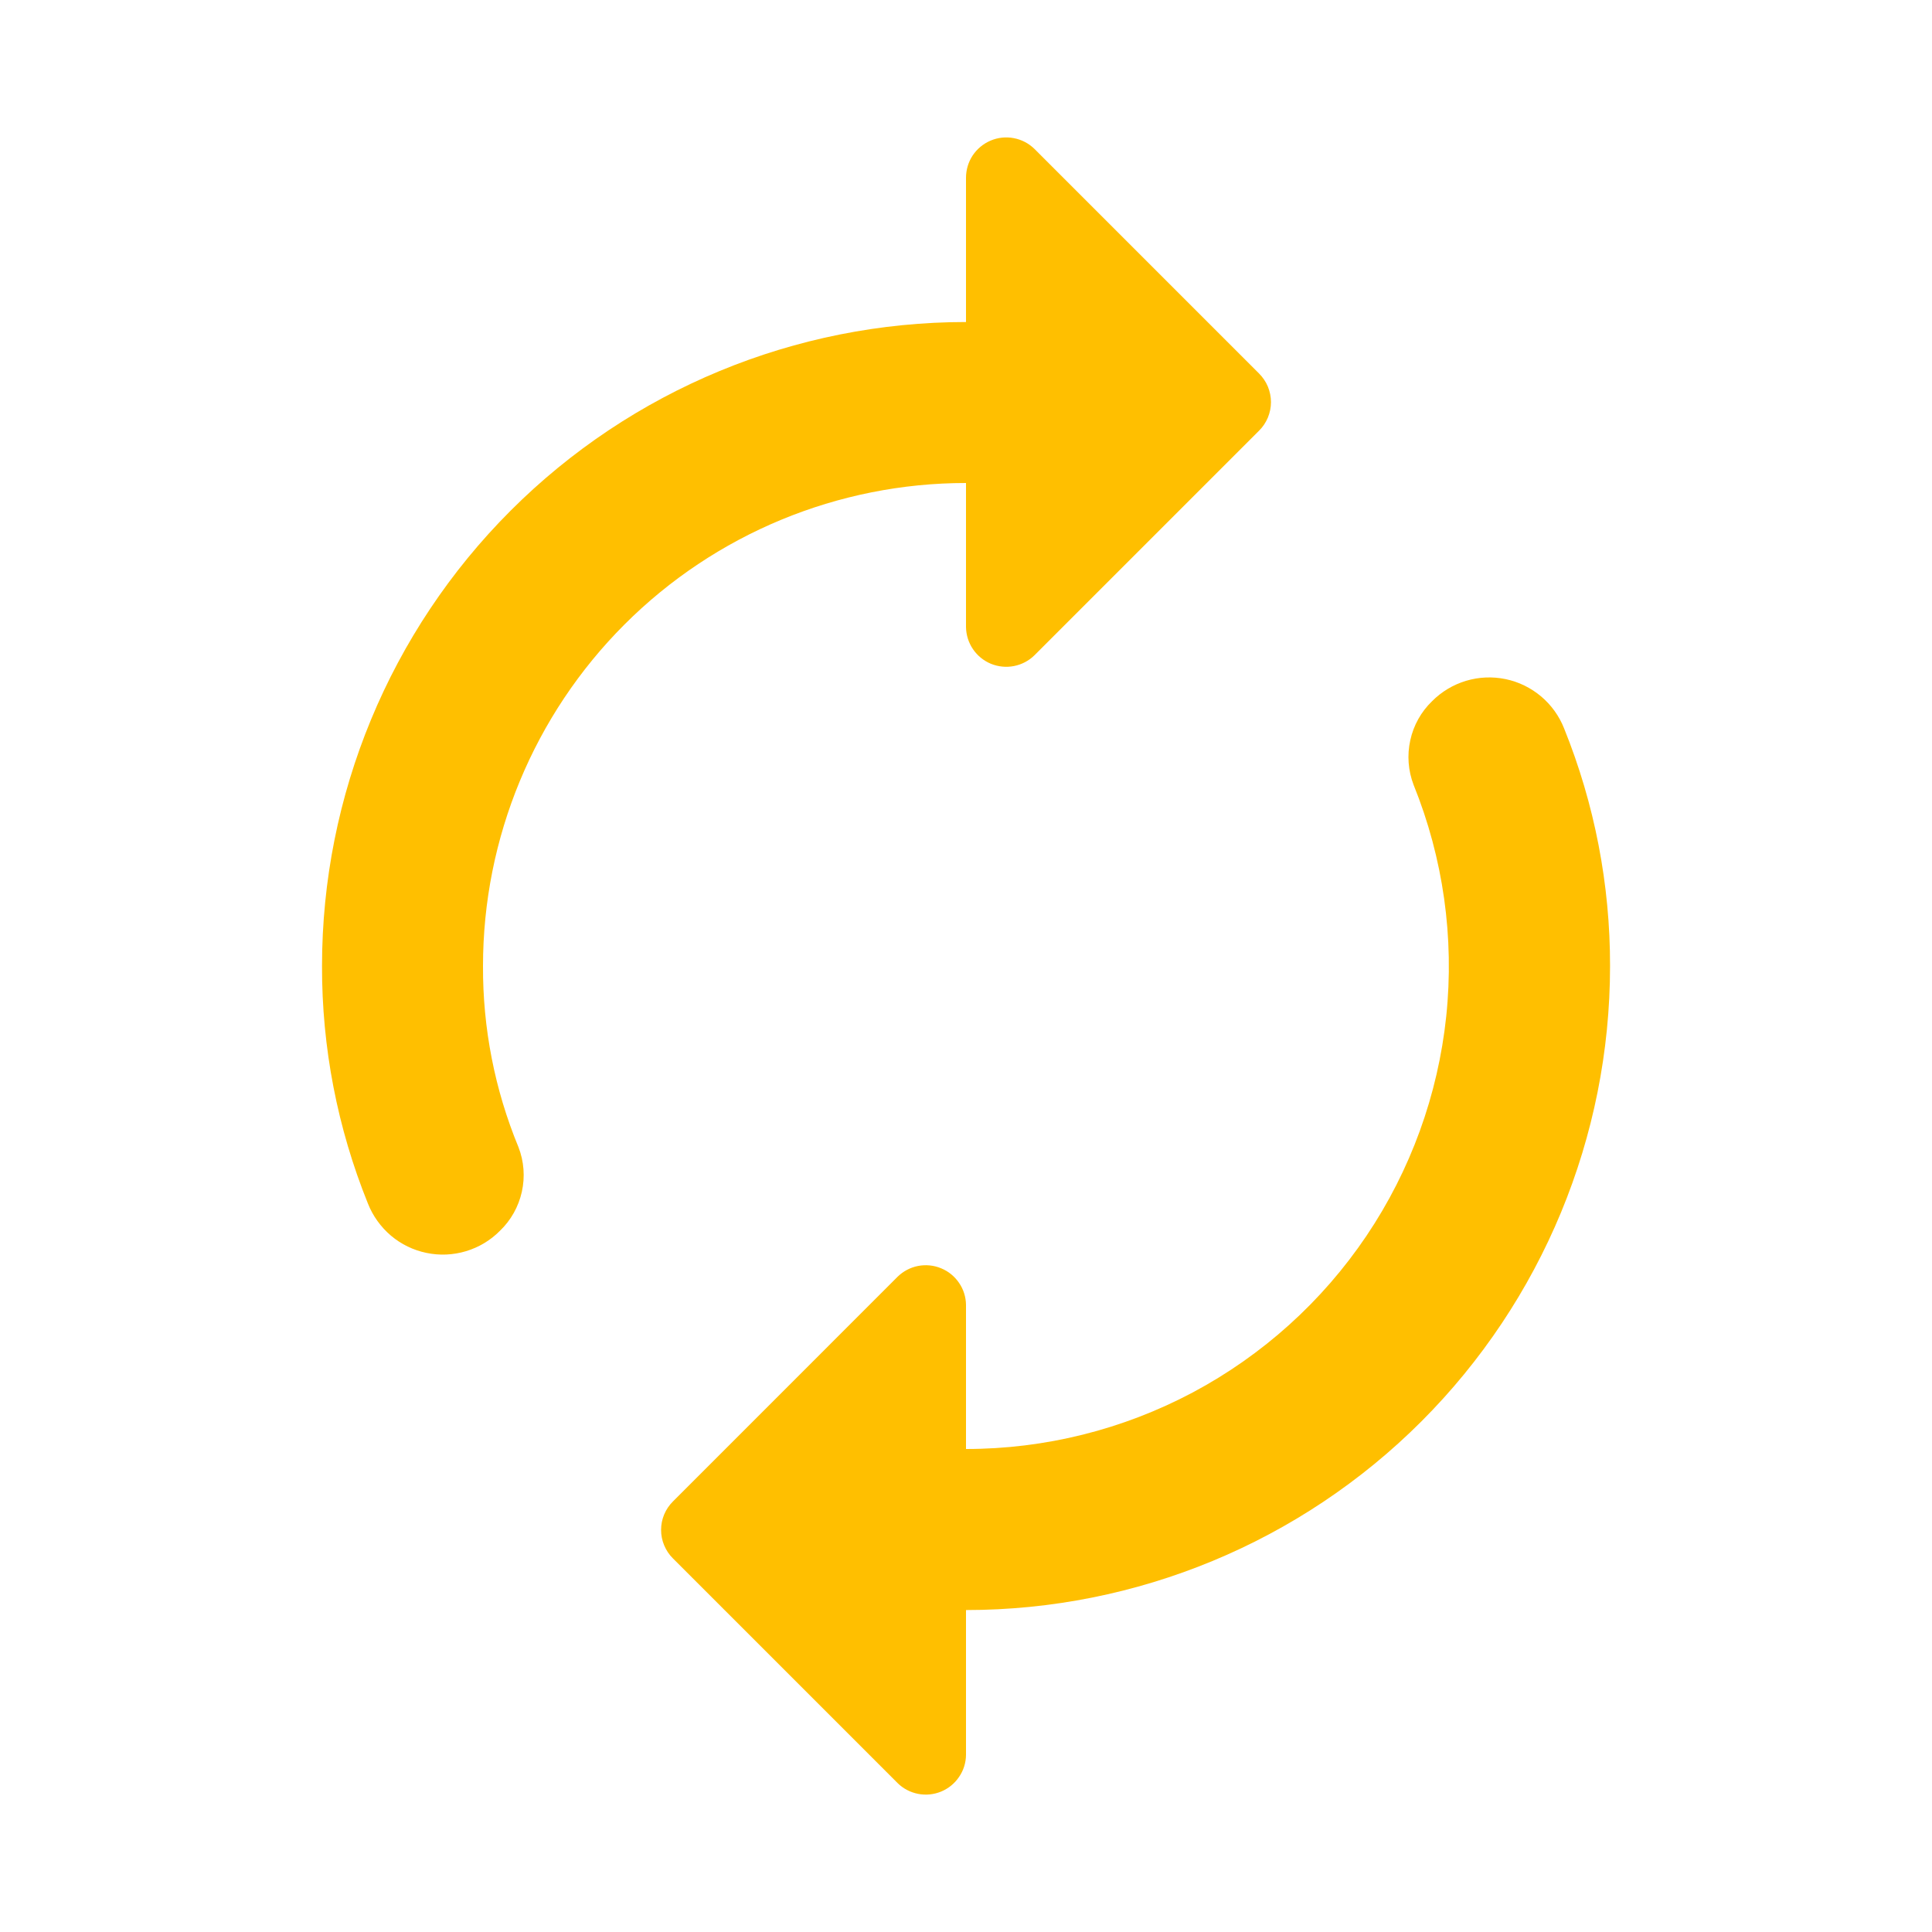 <svg viewBox="0 0 28 28" fill="none" xmlns="http://www.w3.org/2000/svg">
<g id="autorenew_black_24dp 2" clip-path="url(#clip0_22_5305)">
<path id="Path 596" d="M14 7V9.088C14.002 9.203 14.037 9.314 14.101 9.408C14.165 9.503 14.256 9.576 14.361 9.62C14.467 9.663 14.583 9.675 14.695 9.653C14.807 9.631 14.911 9.577 14.992 9.497L18.247 6.242C18.302 6.188 18.345 6.123 18.375 6.052C18.404 5.981 18.42 5.905 18.42 5.828C18.42 5.751 18.404 5.674 18.375 5.603C18.345 5.532 18.302 5.468 18.247 5.413L14.992 2.158C14.91 2.078 14.806 2.023 14.692 2.002C14.579 1.98 14.462 1.993 14.356 2.038C14.25 2.083 14.16 2.158 14.096 2.254C14.033 2.35 14 2.463 14 2.578V4.667C11.525 4.667 9.151 5.65 7.401 7.4C5.65 9.151 4.667 11.525 4.667 14C4.664 15.18 4.89 16.348 5.332 17.442C5.403 17.622 5.518 17.782 5.666 17.908C5.814 18.033 5.991 18.119 6.181 18.158C6.371 18.198 6.568 18.189 6.754 18.133C6.94 18.077 7.109 17.976 7.245 17.838C7.405 17.685 7.515 17.488 7.563 17.272C7.611 17.056 7.594 16.831 7.514 16.625C7.17 15.793 6.996 14.9 7 14C7 12.144 7.738 10.363 9.051 9.05C10.363 7.738 12.144 7 14 7ZM20.755 10.162C20.596 10.315 20.486 10.512 20.439 10.728C20.391 10.944 20.408 11.169 20.487 11.375C20.917 12.438 21.079 13.589 20.96 14.729C20.84 15.869 20.443 16.962 19.803 17.912C19.162 18.863 18.298 19.641 17.287 20.18C16.275 20.718 15.146 21 14 21V18.912C13.999 18.798 13.964 18.686 13.899 18.592C13.835 18.498 13.745 18.424 13.639 18.381C13.534 18.337 13.418 18.326 13.306 18.347C13.193 18.369 13.09 18.424 13.009 18.503L9.754 21.759C9.699 21.813 9.656 21.877 9.626 21.948C9.596 22.019 9.581 22.096 9.581 22.173C9.581 22.25 9.596 22.326 9.626 22.397C9.656 22.468 9.699 22.533 9.754 22.587L13.009 25.842C13.09 25.922 13.193 25.976 13.306 25.998C13.418 26.02 13.534 26.008 13.639 25.965C13.745 25.921 13.835 25.848 13.899 25.753C13.964 25.659 13.999 25.548 14 25.433V23.334C16.476 23.334 18.85 22.35 20.6 20.6C22.35 18.849 23.334 16.476 23.334 14C23.336 12.821 23.11 11.652 22.669 10.559C22.598 10.378 22.483 10.218 22.335 10.093C22.186 9.968 22.009 9.881 21.819 9.842C21.63 9.803 21.433 9.811 21.247 9.867C21.061 9.923 20.892 10.024 20.755 10.162Z" fill="#FFBF00"/>
</g>
<defs>
<clipPath id="clip0_22_5305">
<rect width="28" height="28" fill="white"/>
</clipPath>
</defs>
</svg>

